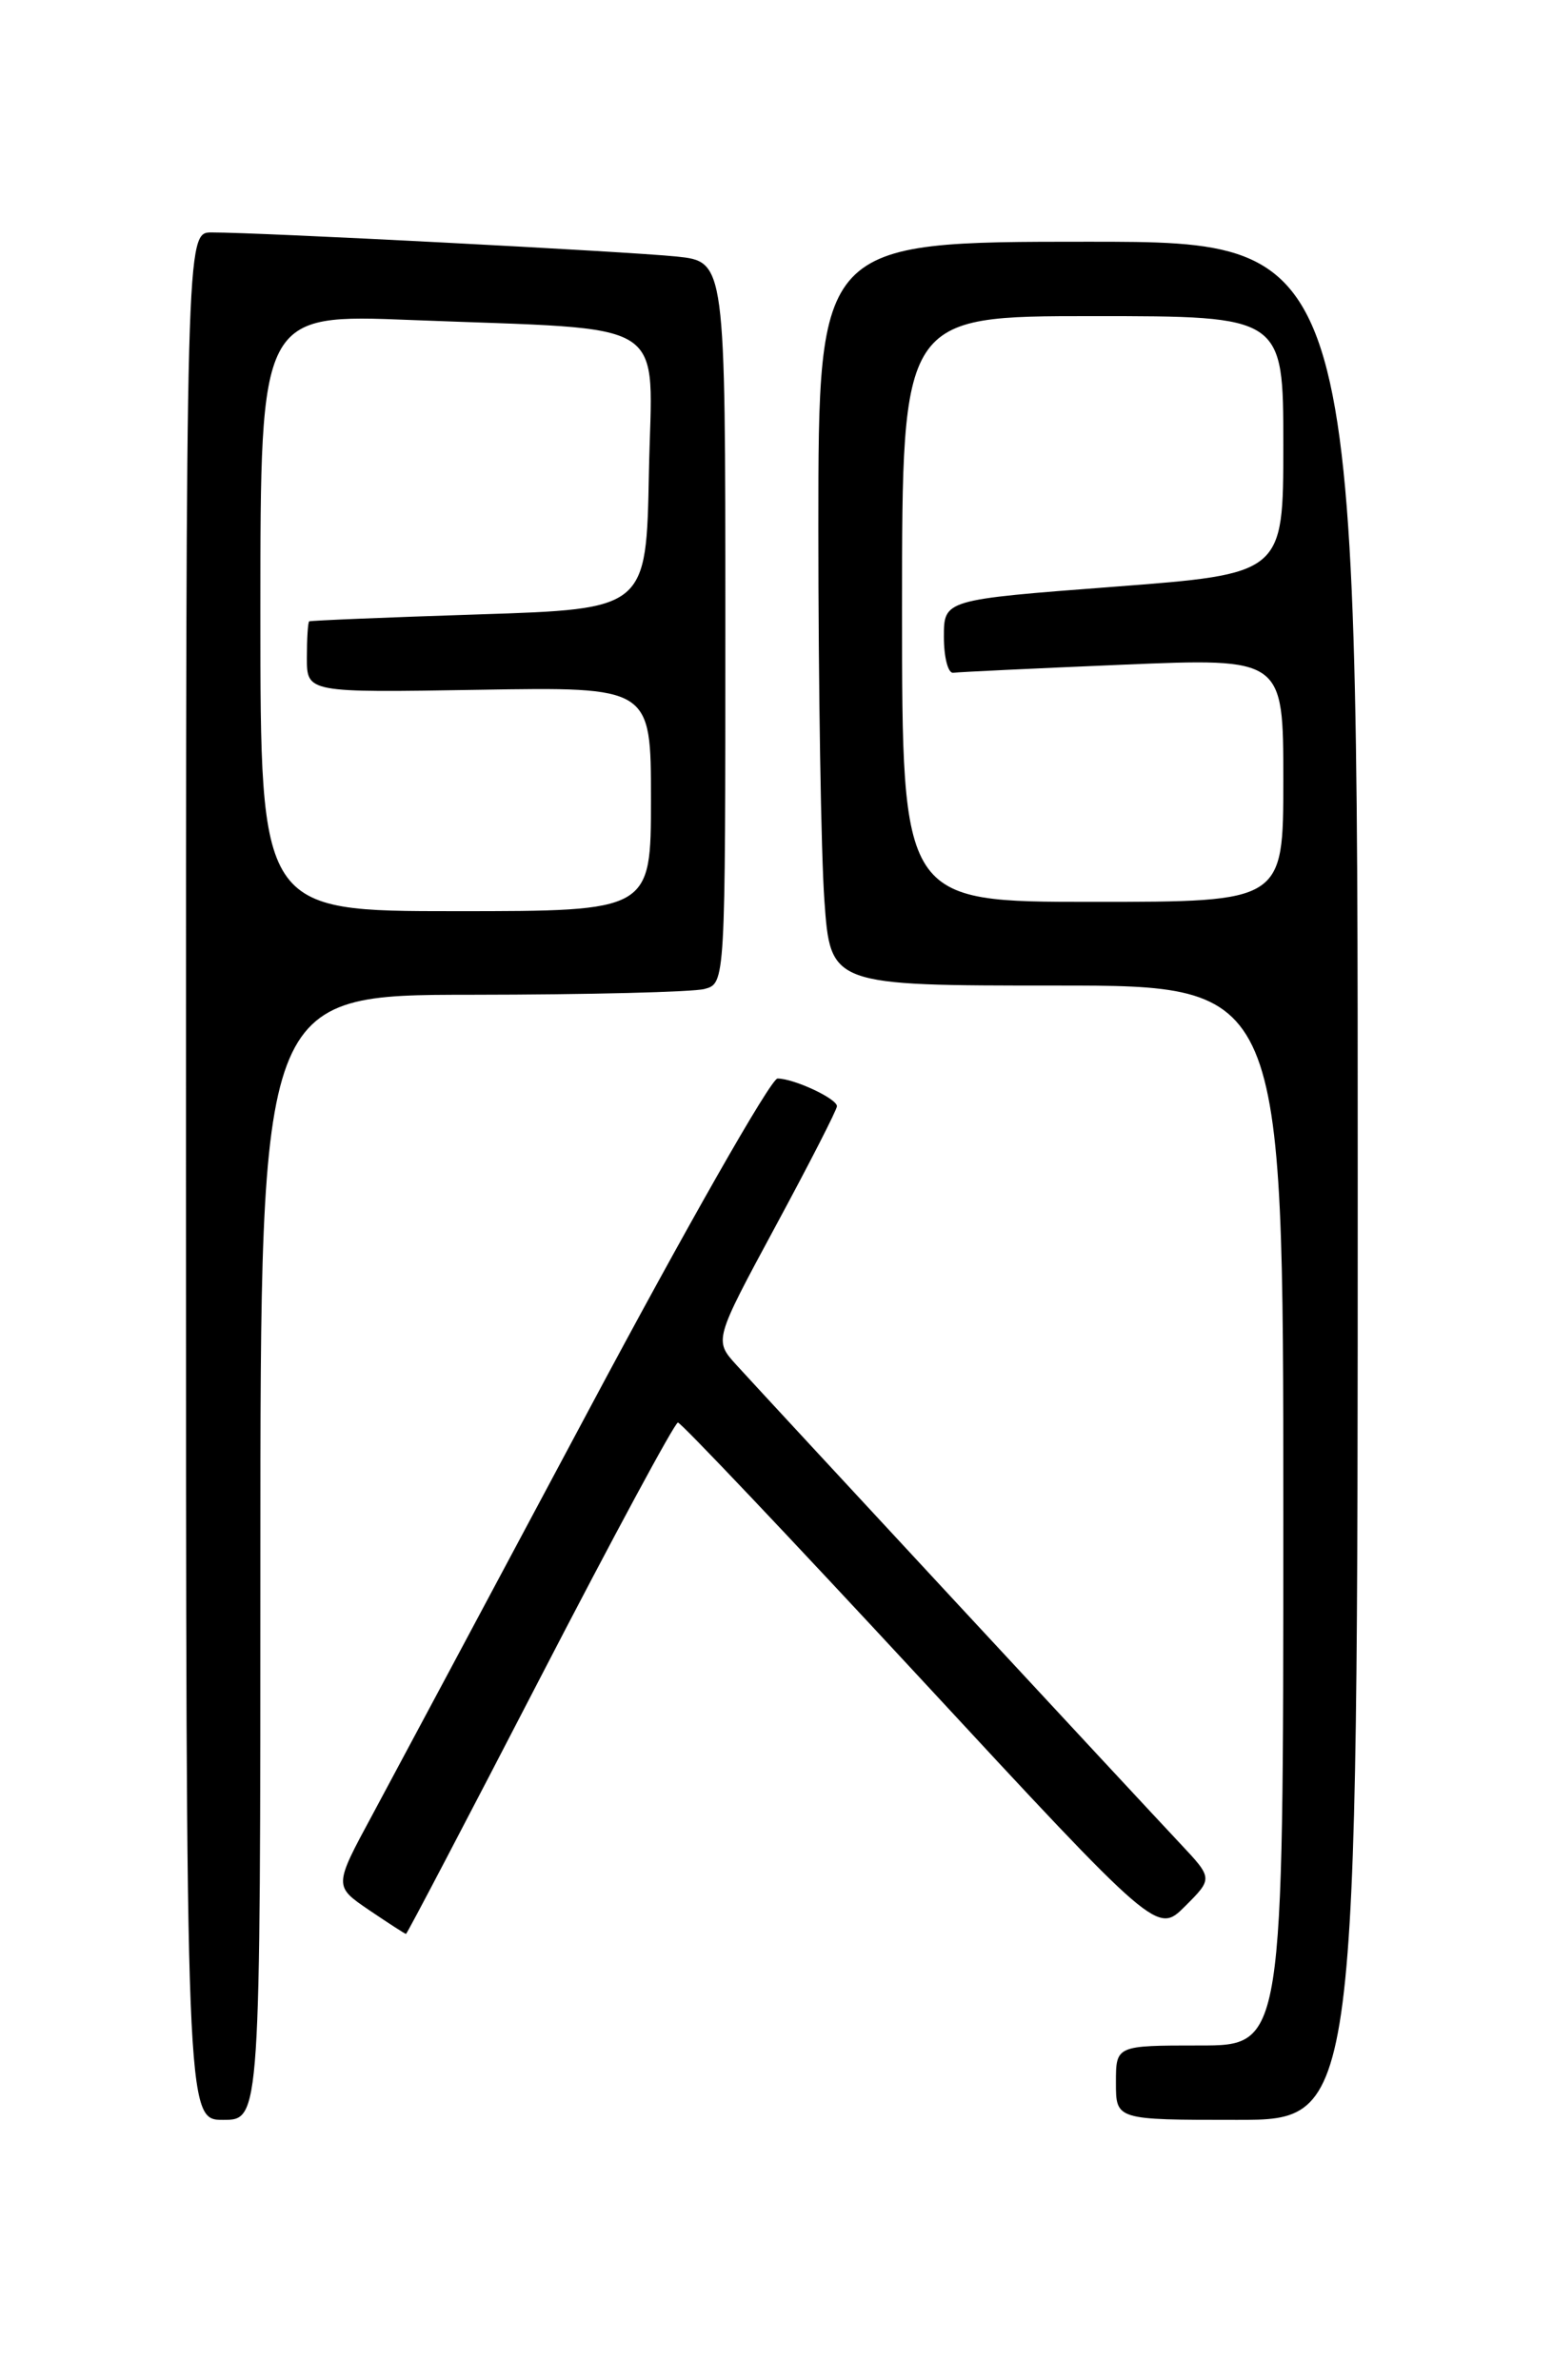 <?xml version="1.0" encoding="UTF-8" standalone="no"?>
<!DOCTYPE svg PUBLIC "-//W3C//DTD SVG 1.1//EN" "http://www.w3.org/Graphics/SVG/1.1/DTD/svg11.dtd" >
<svg xmlns="http://www.w3.org/2000/svg" xmlns:xlink="http://www.w3.org/1999/xlink" version="1.1" viewBox="0 0 167 256">
 <g >
 <path fill="currentColor"
d=" M 28.00 167.50 C 28.00 107.00 28.00 107.00 50.75 106.99 C 63.26 106.98 74.51 106.70 75.75 106.37 C 78.00 105.77 78.00 105.77 78.00 66.96 C 78.00 28.14 78.00 28.14 72.75 27.59 C 67.51 27.05 27.96 24.99 22.75 25.00 C 20.00 25.00 20.00 25.00 20.00 126.50 C 20.00 228.00 20.00 228.00 24.00 228.00 C 28.00 228.00 28.00 228.00 28.00 167.50 Z  M 146.00 127.00 C 146.00 26.00 146.00 26.00 117.00 26.00 C 88.00 26.00 88.00 26.00 88.00 56.85 C 88.00 73.81 88.29 91.81 88.65 96.85 C 89.30 106.00 89.30 106.00 113.65 106.00 C 138.00 106.00 138.00 106.00 138.00 163.00 C 138.00 220.00 138.00 220.00 129.00 220.00 C 120.00 220.00 120.00 220.00 120.00 224.00 C 120.00 228.00 120.00 228.00 133.00 228.00 C 146.00 228.00 146.00 228.00 146.00 127.00 Z  M 58.07 180.50 C 65.89 165.38 72.56 153.00 72.90 153.00 C 73.23 153.00 84.96 165.38 98.97 180.51 C 124.44 208.02 124.44 208.02 127.44 205.02 C 130.43 202.03 130.43 202.03 126.89 198.26 C 122.59 193.69 82.61 150.57 79.21 146.83 C 76.78 144.16 76.78 144.16 83.39 131.90 C 87.03 125.16 90.00 119.35 90.00 118.98 C 90.00 118.16 85.37 116.00 83.61 116.00 C 82.90 116.00 73.74 132.09 63.26 151.75 C 52.77 171.41 42.32 190.96 40.05 195.18 C 35.90 202.86 35.90 202.86 39.68 205.43 C 41.76 206.84 43.55 208.00 43.66 208.00 C 43.77 208.00 50.25 195.62 58.07 180.50 Z  M 28.00 65.89 C 28.00 33.77 28.00 33.77 44.25 34.42 C 72.69 35.55 70.10 33.88 69.78 50.85 C 69.50 65.50 69.50 65.50 51.50 66.08 C 41.60 66.40 33.39 66.74 33.25 66.83 C 33.11 66.92 33.00 68.69 33.00 70.75 C 33.00 74.50 33.00 74.50 51.50 74.19 C 70.00 73.88 70.00 73.88 70.00 85.94 C 70.00 98.00 70.00 98.00 49.00 98.00 C 28.00 98.00 28.00 98.00 28.00 65.89 Z  M 97.00 65.50 C 97.00 34.00 97.00 34.00 117.50 34.00 C 138.00 34.00 138.00 34.00 138.00 47.86 C 138.00 61.72 138.00 61.72 119.75 63.11 C 101.50 64.50 101.50 64.50 101.50 68.50 C 101.50 70.70 101.95 72.43 102.50 72.36 C 103.05 72.28 111.26 71.89 120.75 71.49 C 138.00 70.77 138.00 70.77 138.00 83.89 C 138.00 97.00 138.00 97.00 117.50 97.00 C 97.00 97.00 97.00 97.00 97.00 65.50 Z "/>
</g>
</svg>